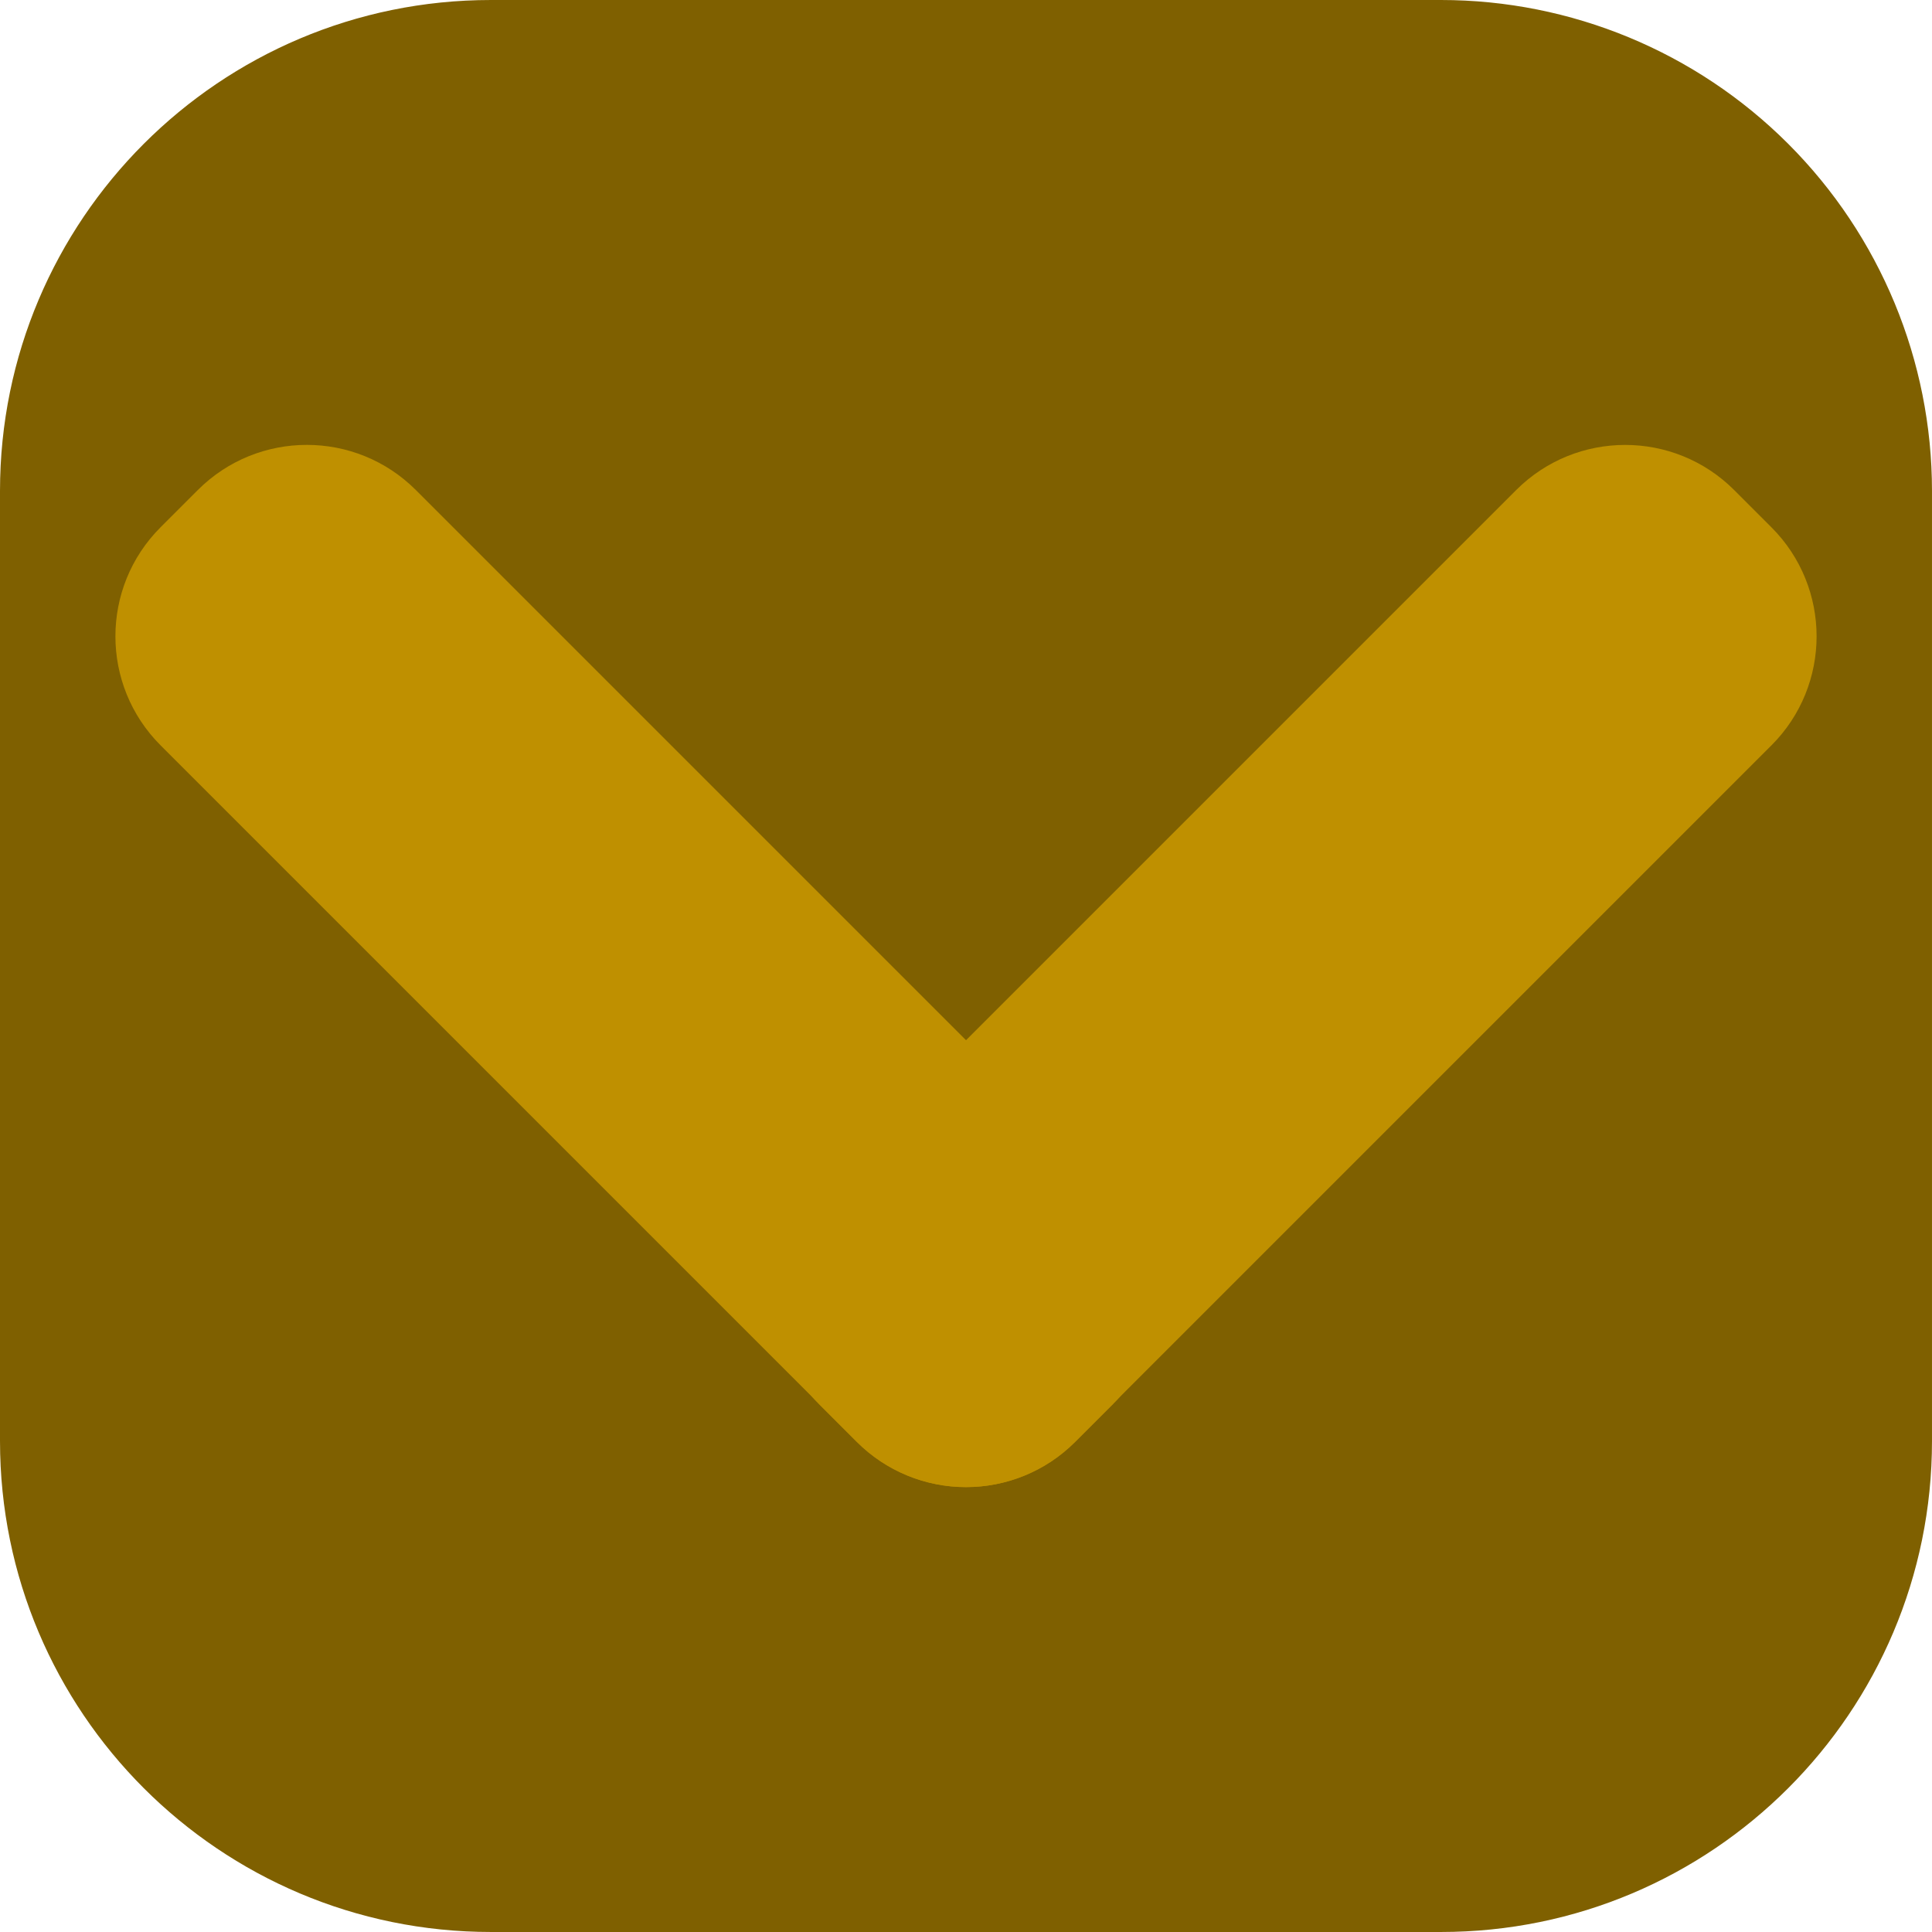 <svg version="1.1" viewBox="0.0 0.0 256.0 256.0" fill="none" stroke="none" stroke-linecap="square" stroke-miterlimit="10" xmlns:xlink="http://www.w3.org/1999/xlink" xmlns="http://www.w3.org/2000/svg"><clipPath id="p.0"><path d="m0 0l256.0 0l0 256.0l-256.0 0l0 -256.0z" clip-rule="nonzero"/></clipPath><g clip-path="url(#p.0)"><path fill="#000000" fill-opacity="0.0" d="m0 0l256.0 0l0 256.0l-256.0 0z" fill-rule="evenodd"/><path fill="#7f6000" d="m0 65.057l0 0c0 -35.93 29.127 -65.057 65.057 -65.057l125.885 0l0 0c17.254 0 33.802 6.854 46.002 19.055c12.201 12.201 19.055 28.748 19.055 46.002l0 125.885c0 35.93 -29.127 65.057 -65.057 65.057l-125.885 0l0 0c-35.93 0 -65.057 -29.127 -65.057 -65.057z" fill-rule="evenodd"/><path fill="#bf9000" d="m113.578 191.062l0 0c7.979 7.979 20.916 7.979 28.896 0l4.931 -4.931l0 0c3.832 -3.832 5.984 -9.029 5.984 -14.448c0 -5.419 -2.153 -10.616 -5.984 -14.448l-92.301 -92.301c-7.979 -7.979 -20.916 -7.979 -28.896 0l-4.931 4.931c-7.979 7.979 -7.979 20.916 0 28.896z" fill-rule="evenodd"/><path fill="#bf9000" d="m108.595 157.24l0 0c-7.979 7.979 -7.979 20.916 0 28.896l4.931 4.931l0 0c3.832 3.832 9.029 5.984 14.448 5.984c5.419 0 10.616 -2.153 14.448 -5.984l92.301 -92.301c7.979 -7.979 7.979 -20.916 0 -28.896l-4.931 -4.931c-7.979 -7.979 -20.916 -7.979 -28.896 0z" fill-rule="evenodd"/></g></svg>